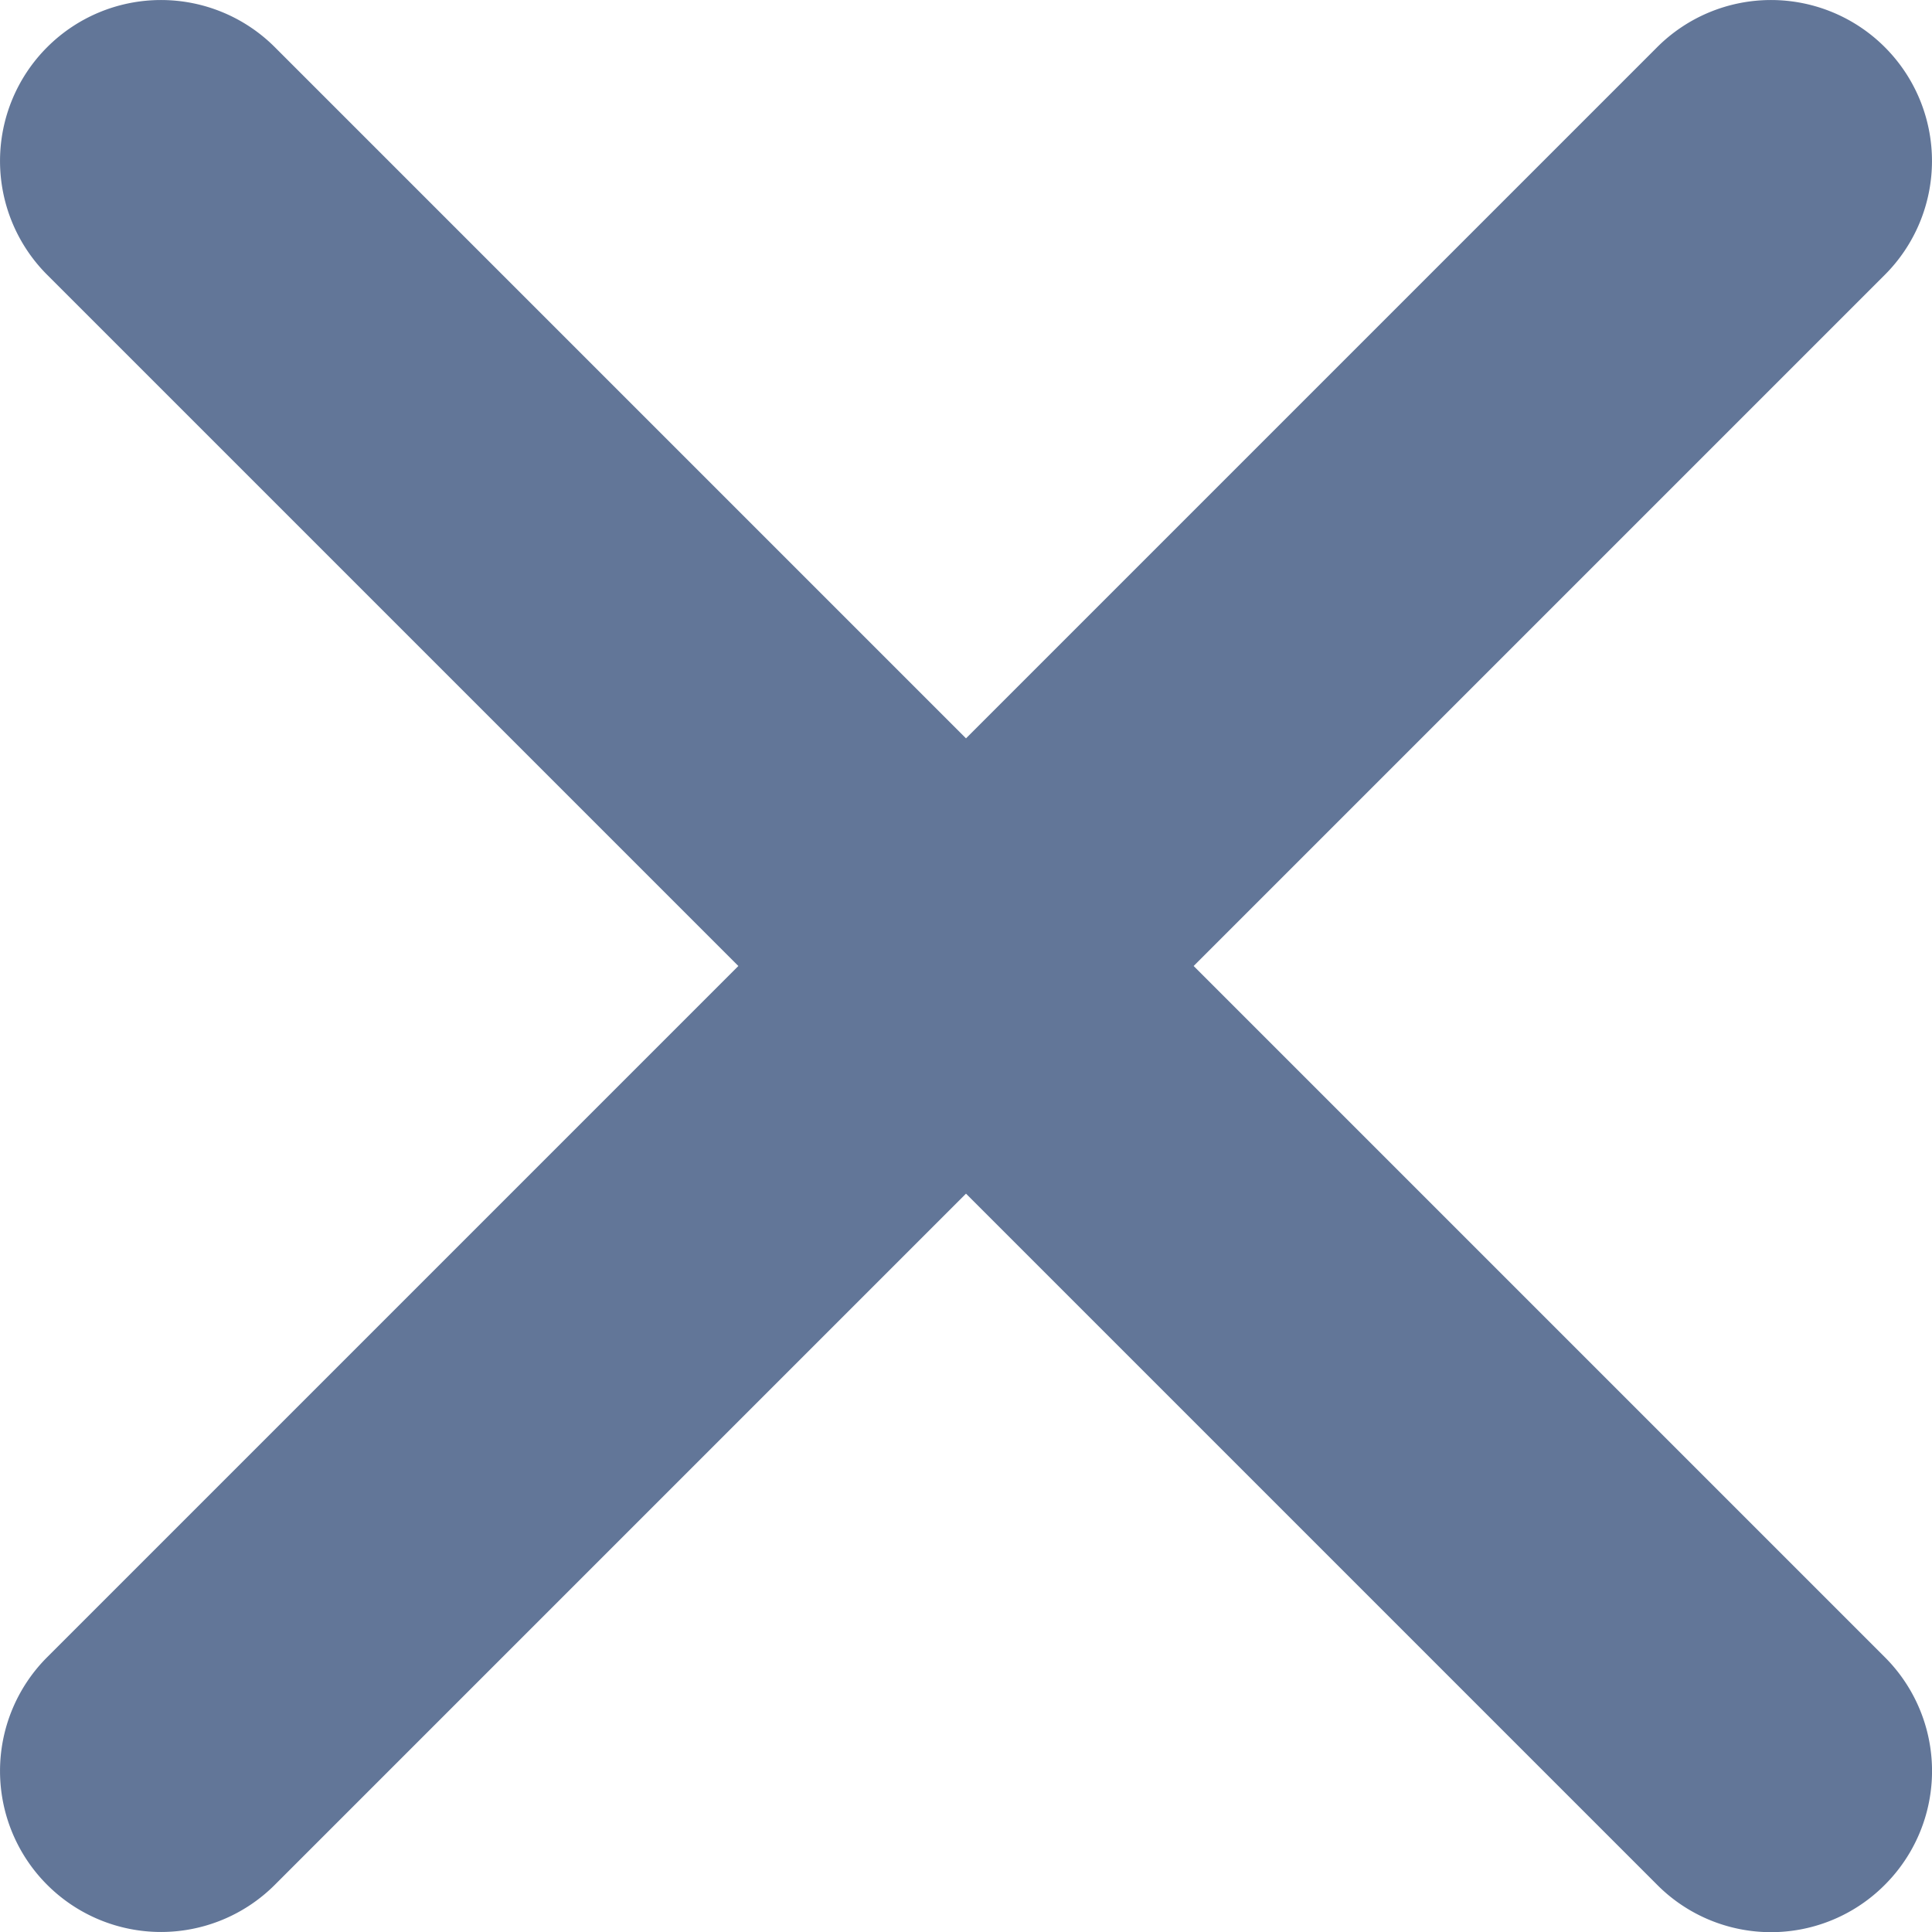 <svg width="12" height="12" fill="none" xmlns="http://www.w3.org/2000/svg"><path fill-rule="evenodd" clip-rule="evenodd" d="M7.414 6l4.293-4.293A.999.999 0 1010.293.293L6 4.586 1.707.293A.999.999 0 10.293 1.707L4.586 6 .293 10.293a.999.999 0 101.414 1.414L6 7.414l4.293 4.293a.997.997 0 001.414 0 .999.999 0 000-1.414L7.414 6z" fill="#627698"/></svg>